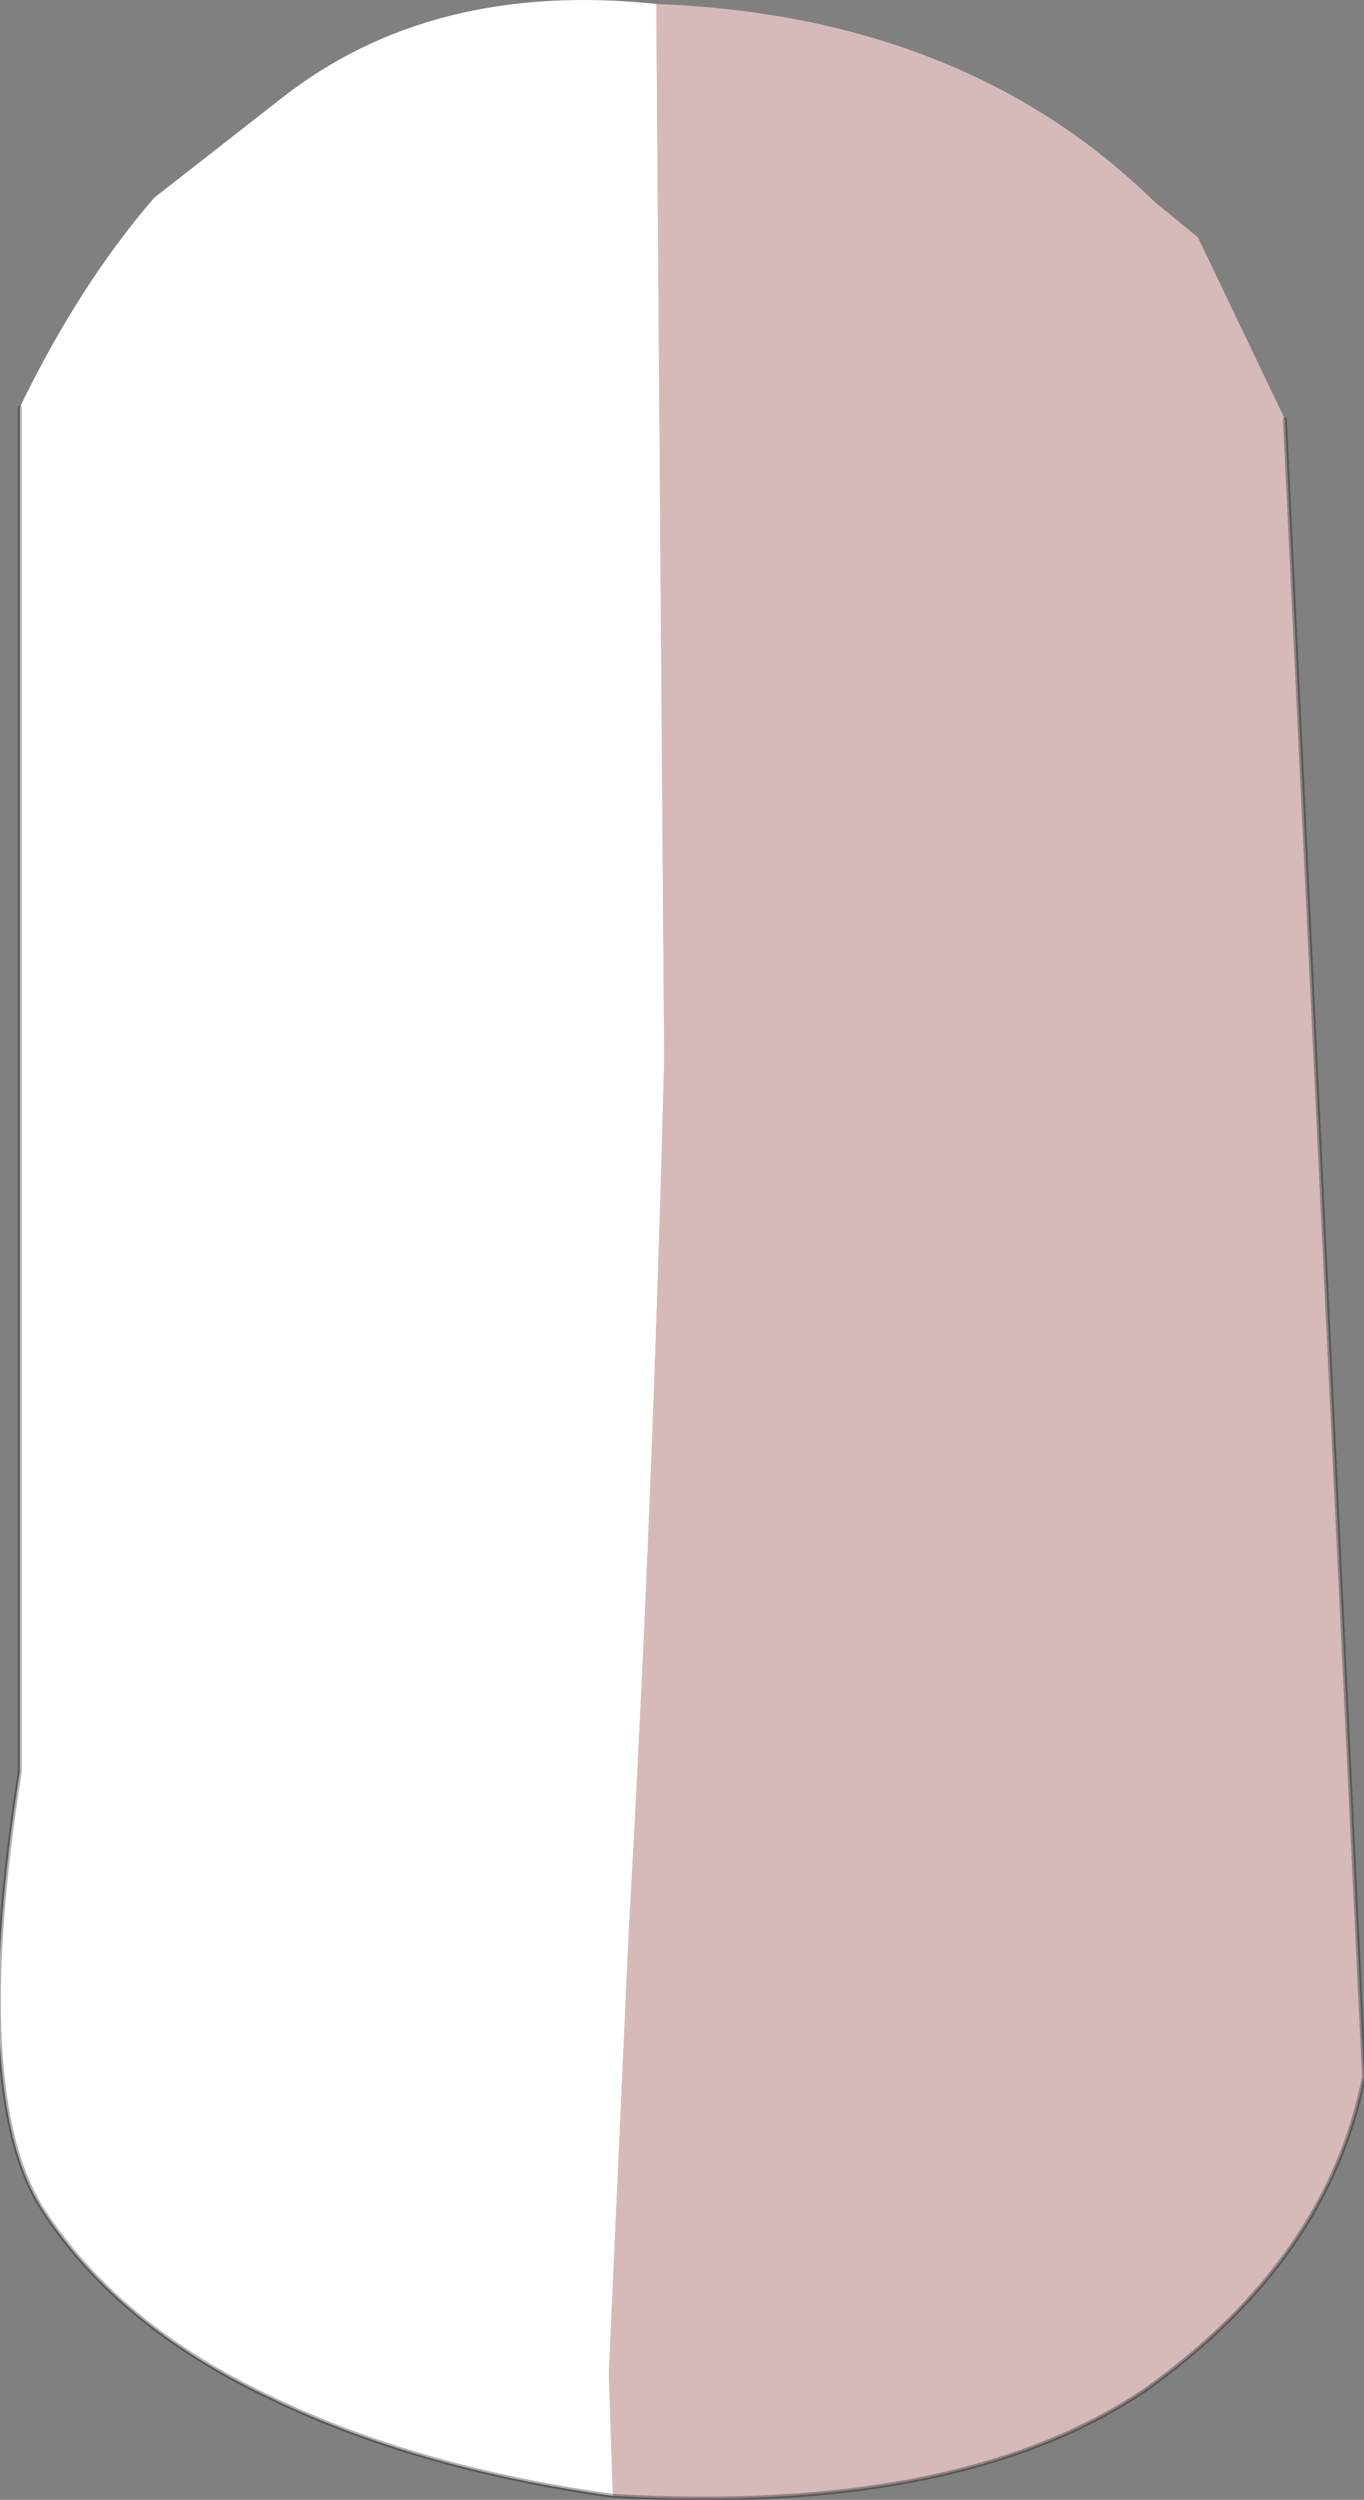 <?xml version="1.0" encoding="UTF-8" standalone="no"?>
<svg xmlns:ffdec="https://www.free-decompiler.com/flash" xmlns:xlink="http://www.w3.org/1999/xlink" ffdec:objectType="shape" height="31.6px" width="17.25px" xmlns="http://www.w3.org/2000/svg">
  <rect width="100%" height="100%" fill="#808080" stroke="none"/>
  <g transform="matrix(1.0, 0.0, 0.0, 1.0, 8.25, 18.65)">
    <path d="M-0.5 12.9 L-0.55 11.35 -0.3 5.8 Q0.0 0.55 0.15 -5.25 L0.05 -18.6 Q3.95 -18.45 6.35 -16.1 L6.9 -15.65 8.0 -13.35 9.0 7.6 Q8.55 9.9 6.25 11.55 3.9 13.15 -0.5 12.9" fill="#d6baba" fill-rule="evenodd" stroke="none"/>
    <path d="M0.05 -18.6 L0.15 -5.25 Q0.0 0.55 -0.3 5.8 L-0.55 11.35 -0.5 12.9 Q-3.0 12.55 -4.85 11.65 -6.75 10.75 -7.7 9.3 -8.65 7.85 -8.0 3.75 L-8.0 -13.5 Q-7.25 -15.05 -6.3 -16.15 L-4.7 -17.4 Q-2.8 -18.9 0.05 -18.6" fill="#ffffff" fill-rule="evenodd" stroke="none"/>
    <path d="M-0.5 12.9 Q3.9 13.15 6.25 11.55 8.55 9.9 9.0 7.6 L8.0 -13.35 M-8.0 -13.5 L-8.0 3.75 Q-8.65 7.85 -7.7 9.3 -6.75 10.75 -4.85 11.65 -3.0 12.55 -0.5 12.9" fill="none" stroke="#000000" stroke-linecap="round" stroke-linejoin="round" stroke-opacity="0.302" stroke-width="0.05"/>
  </g>
</svg>
